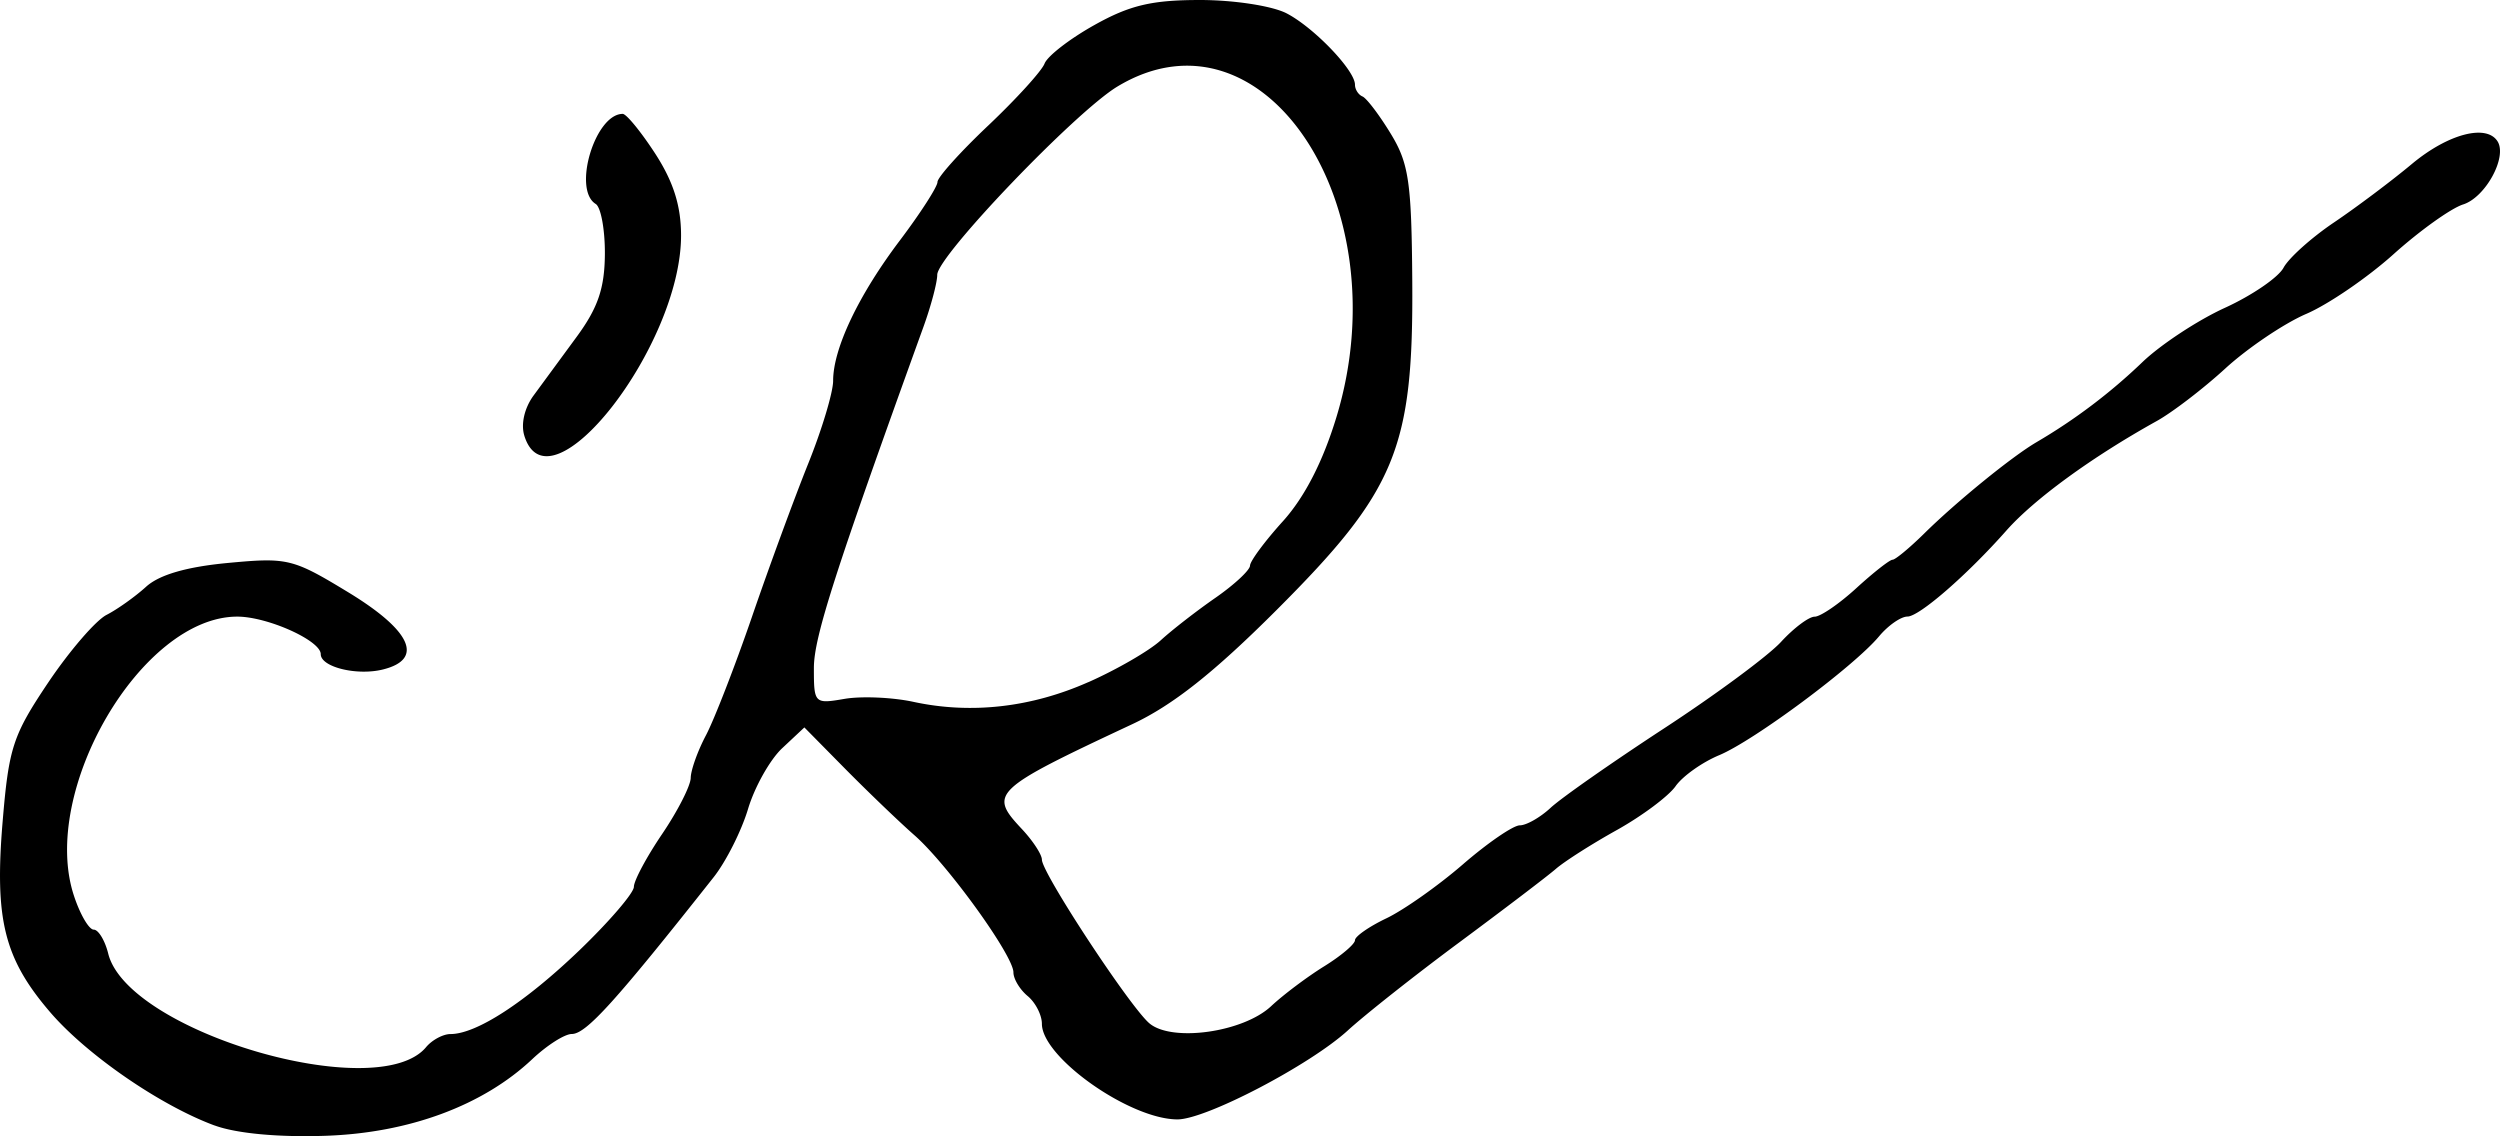 <svg xmlns="http://www.w3.org/2000/svg" height="19.554" width="43.025"><path d="M9.025 7.502c-.064-.2 0-.479.157-.694l.743-1.012c.366-.499.48-.834.485-1.419.003-.421-.068-.811-.158-.867-.402-.248-.01-1.55.465-1.55.063 0 .315.308.56.685.313.484.444.899.444 1.408 0 1.904-2.267 4.804-2.696 3.45zm9.706 4.238c.488-.216 1.048-.54 1.245-.72.196-.18.622-.51.945-.734.323-.225.59-.473.592-.552.002-.079.259-.425.57-.768.37-.412.685-1.023.918-1.791 1.105-3.64-1.256-7.202-3.77-5.686-.723.436-3.101 2.92-3.101 3.24 0 .132-.107.536-.238.898-1.526 4.223-1.885 5.341-1.885 5.87 0 .61.009.62.53.53.292-.049.825-.026 1.184.052.99.214 2.025.097 3.01-.34zm-15.04 7.629c-.94-.348-2.203-1.22-2.831-1.953-.789-.921-.955-1.591-.815-3.273.106-1.275.176-1.489.783-2.394.367-.546.82-1.072 1.006-1.167.187-.096.493-.314.68-.484.228-.207.698-.343 1.412-.41 1.027-.096 1.112-.075 2.067.505 1.085.66 1.307 1.151.6 1.328-.448.113-1.073-.04-1.073-.263 0-.234-.916-.646-1.437-.646-1.648 0-3.406 3.005-2.81 4.805.105.32.258.582.34.582.08 0 .194.187.25.415.338 1.345 4.639 2.608 5.47 1.607.104-.124.293-.225.42-.225.446 0 1.284-.545 2.218-1.441.516-.496.938-.988.938-1.093 0-.106.22-.516.487-.91.268-.396.489-.83.491-.964.002-.135.12-.465.263-.735.142-.27.499-1.188.792-2.04.293-.854.727-2.035.964-2.626.238-.59.432-1.236.432-1.434 0-.555.437-1.474 1.15-2.417.355-.471.646-.923.646-1.004 0-.08.395-.52.877-.975.481-.456.916-.934.966-1.063.05-.13.436-.428.859-.664.607-.34.988-.43 1.817-.43.582 0 1.245.102 1.49.23.47.244 1.176.98 1.176 1.227 0 .082.058.173.129.203.071.03.29.318.486.64.311.51.359.831.371 2.53.021 2.888-.276 3.61-2.339 5.672-1.076 1.075-1.783 1.635-2.484 1.963-2.406 1.127-2.47 1.19-1.898 1.8.191.203.347.442.347.53 0 .229 1.524 2.547 1.853 2.819.392.324 1.611.151 2.09-.296.211-.198.623-.507.915-.688.292-.181.53-.383.53-.449s.245-.236.543-.378c.298-.143.89-.56 1.316-.929.425-.368.865-.67.978-.67.112 0 .35-.135.528-.3.178-.167 1.055-.78 1.949-1.365.894-.584 1.803-1.256 2.02-1.494.219-.238.478-.432.577-.432.099 0 .421-.22.716-.49s.576-.49.624-.49c.048 0 .292-.202.543-.449.556-.549 1.516-1.33 1.935-1.574a9.711 9.711 0 001.822-1.377c.314-.301.953-.722 1.42-.935.466-.213.921-.524 1.01-.691.09-.167.48-.517.867-.778s.992-.715 1.345-1.01c.622-.517 1.283-.69 1.472-.384.168.272-.211.964-.595 1.084-.207.066-.744.45-1.193.853-.449.404-1.126.867-1.505 1.03-.379.163-1.003.584-1.388.935-.384.352-.919.762-1.189.911-1.11.617-2.105 1.341-2.586 1.885-.675.763-1.497 1.477-1.7 1.478-.114 0-.334.154-.49.341-.431.516-2.15 1.794-2.751 2.045-.293.122-.63.362-.75.533-.12.171-.571.508-1.002.75-.432.24-.908.543-1.058.673-.15.13-.899.699-1.662 1.265-.764.566-1.626 1.248-1.918 1.515-.652.596-2.443 1.532-2.932 1.532-.82 0-2.334-1.068-2.334-1.645 0-.15-.11-.366-.245-.478-.135-.112-.245-.295-.245-.407 0-.289-1.132-1.857-1.701-2.358-.262-.23-.796-.743-1.187-1.138l-.71-.72-.382.358c-.21.197-.474.667-.587 1.044-.113.378-.38.908-.594 1.178-1.692 2.142-2.194 2.696-2.44 2.696-.122 0-.426.194-.678.431-.848.8-2.12 1.272-3.559 1.321-.812.028-1.535-.04-1.91-.178z" stroke-width=".163"/></svg>